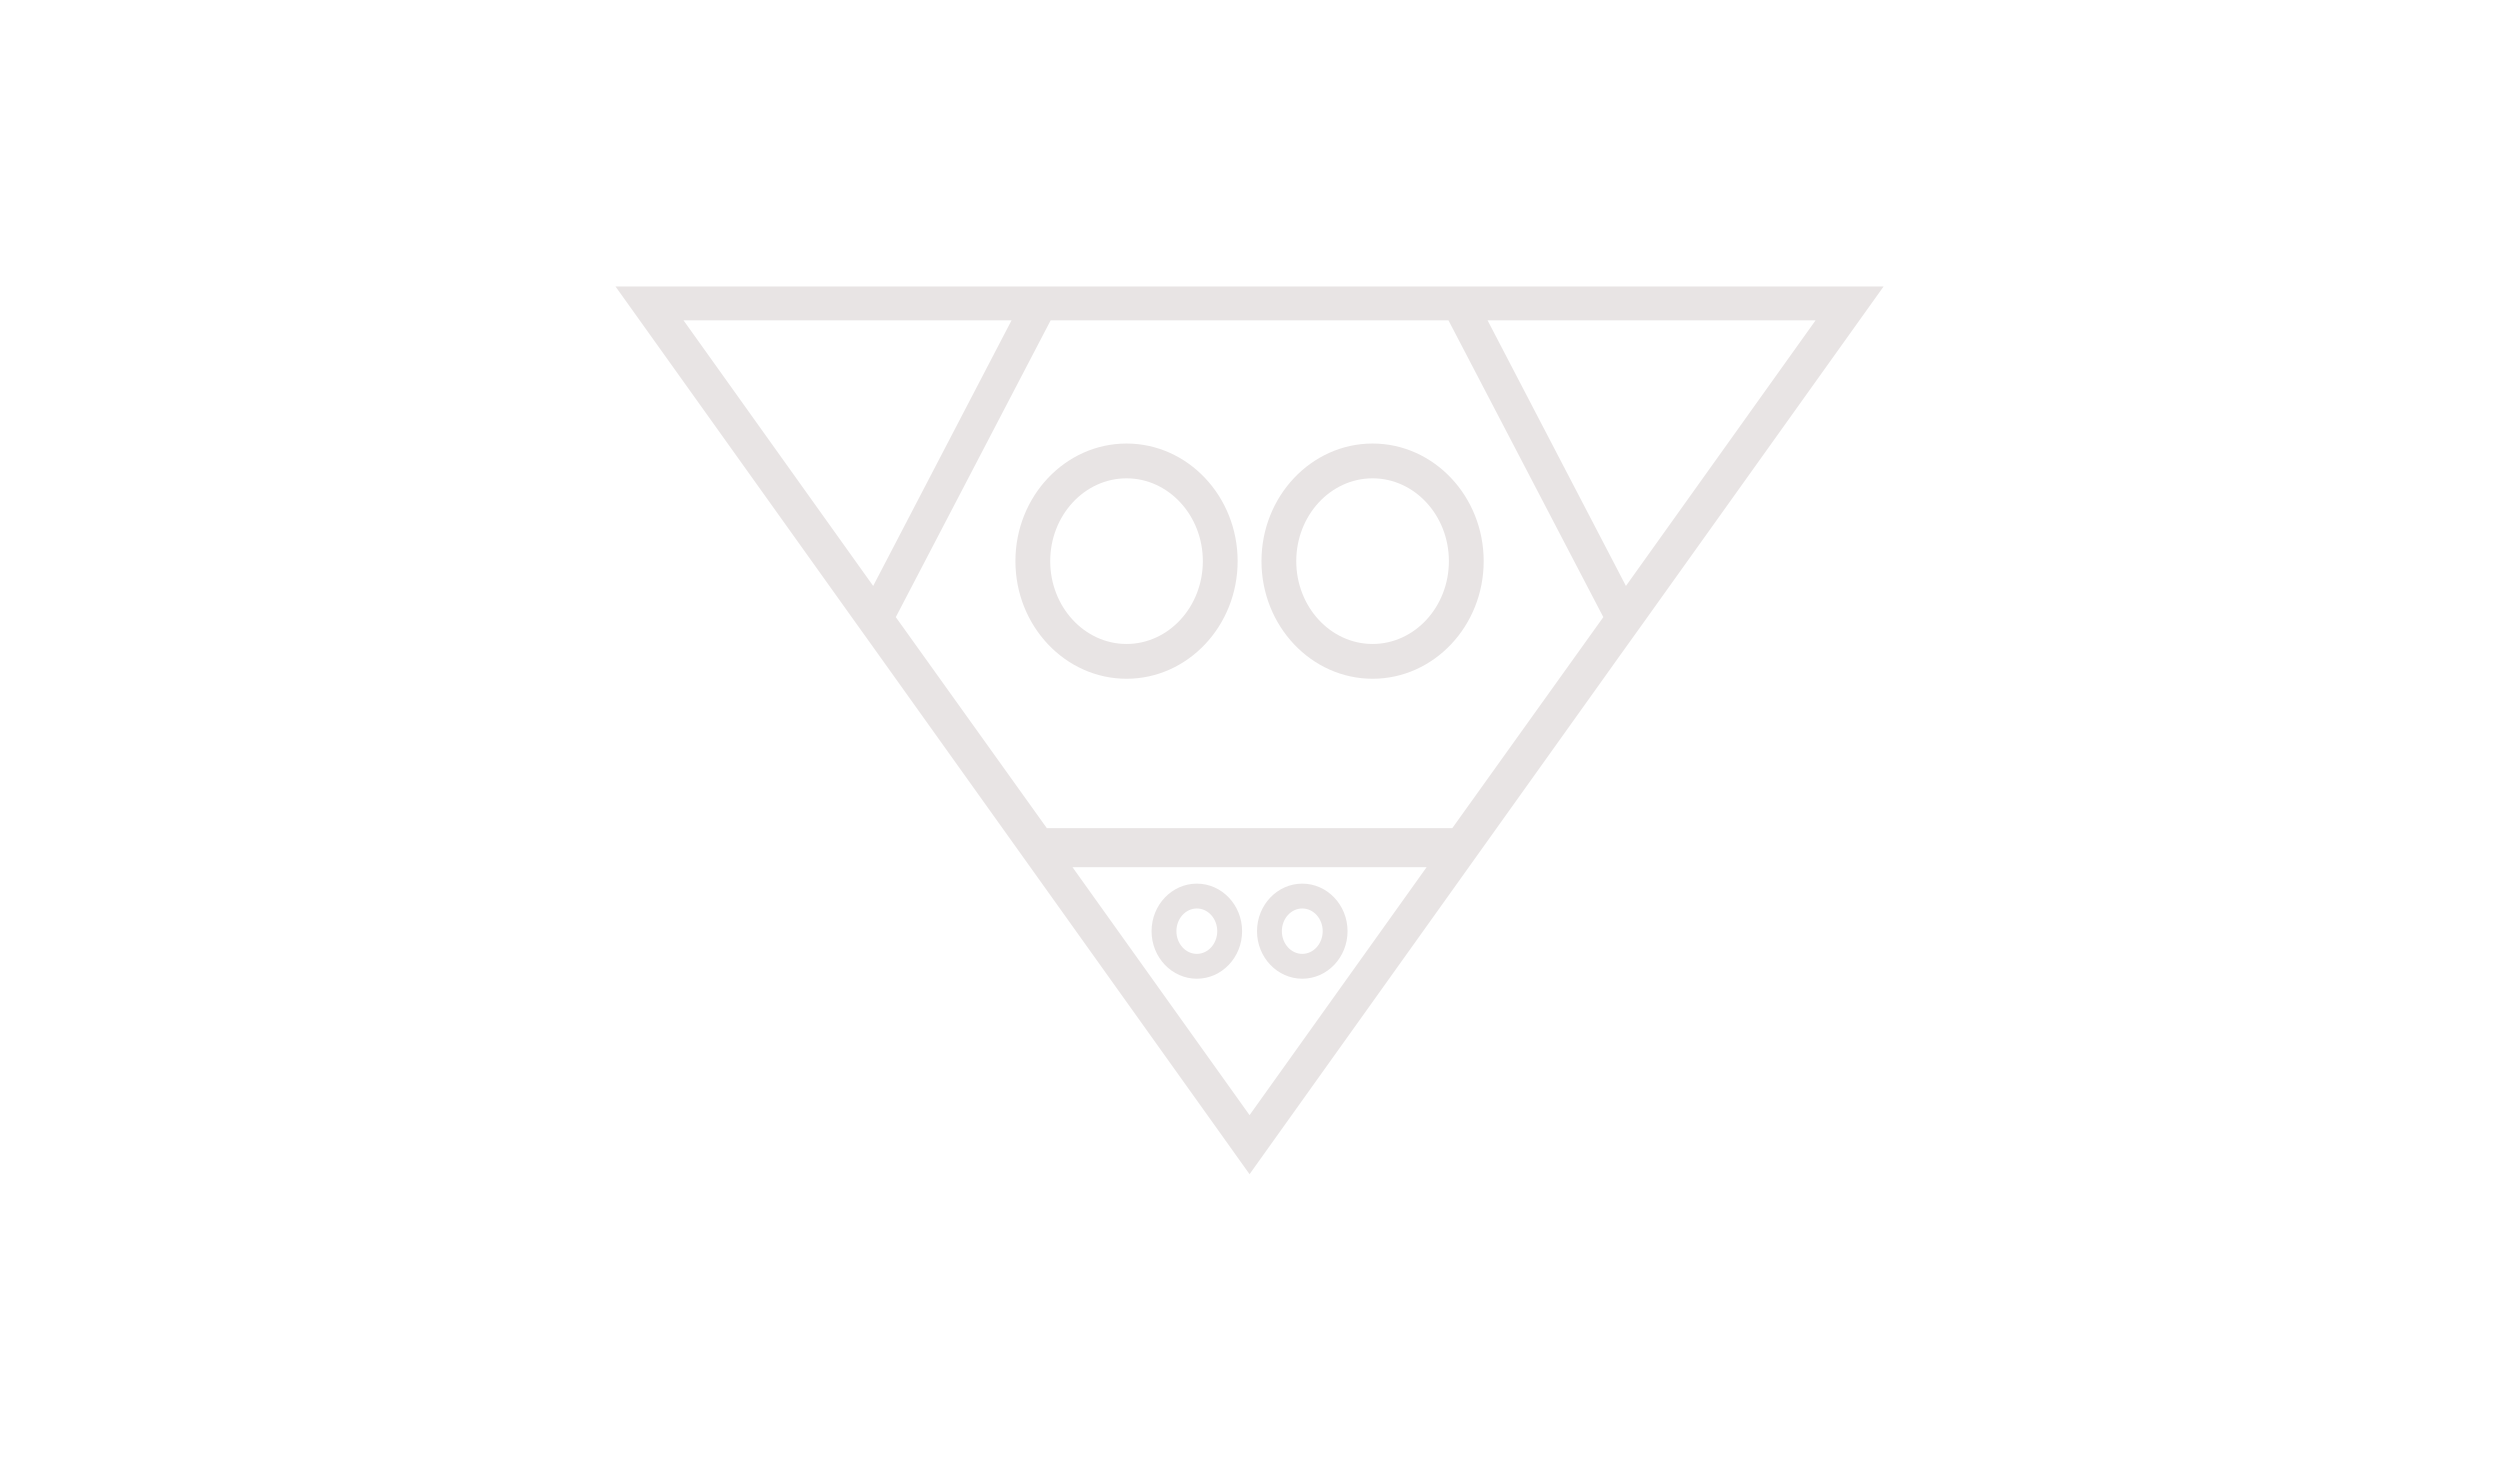 <?xml version="1.0" encoding="utf-8"?>
<!-- Generator: Adobe Illustrator 16.0.0, SVG Export Plug-In . SVG Version: 6.00 Build 0)  -->
<!DOCTYPE svg PUBLIC "-//W3C//DTD SVG 1.1//EN" "http://www.w3.org/Graphics/SVG/1.1/DTD/svg11.dtd">
<svg version="1.1" id="Layer_1" xmlns="http://www.w3.org/2000/svg" xmlns:xlink="http://www.w3.org/1999/xlink" x="0px" y="0px"
	 width="960px" height="560px" viewBox="0 0 960 560" enable-background="new 0 0 960 560" xml:space="preserve">
<g>
	<g>
		<polygon fill="none" points="262.463,123 335.3,225.003 388.44,123 		"/>
		<polygon fill="none" points="479.829,428.219 547.82,333 411.838,333 		"/>
		<polygon fill="none" points="403.457,123 343.982,236.975 401.974,318 557.685,318 615.674,236.975 556.201,123 		"/>
		<polygon fill="none" points="571.22,123 624.358,225.003 697.195,123 		"/>
		<path fill="#e8e4e4" d="M564.024,110h-15.021H410.652h-15.017h-159.29l92.099,128.929l8.683,12.133l48.593,68.042l9.864,13.806l84.244,117.977
			l84.244-117.98l9.864-13.813l48.594-68.053l8.684-12.112L723.312,110H564.024z M335.3,225.003L262.463,123H388.44L335.3,225.003z
			 M479.829,428.219L411.838,333H547.82L479.829,428.219z M557.685,318H401.974l-57.991-81.025L403.457,123h152.745l59.473,113.975
			L557.685,318z M624.358,225.003L571.22,123h125.976L624.358,225.003z"/>
	</g>
	<g>
		<path fill="#e8e4e4" d="M527.07,260.644c-23.524,0-42.662-20.26-42.662-45.163c0-24.903,19.138-45.163,42.662-45.163
			c23.525,0,42.663,20.26,42.663,45.163C569.733,240.384,550.596,260.644,527.07,260.644z M527.07,183.677
			c-16.159,0-29.305,14.267-29.305,31.804c0,17.537,13.146,31.804,29.305,31.804c16.16,0,29.306-14.267,29.306-31.804
			C556.376,197.944,543.23,183.677,527.07,183.677z"/>
		<path fill="#e8e4e4" d="M432.587,260.644c-23.524,0-42.664-20.26-42.664-45.163c0-24.903,19.139-45.163,42.664-45.163
			s42.664,20.26,42.664,45.163C475.251,240.384,456.112,260.644,432.587,260.644z M432.587,183.677
			c-16.158,0-29.305,14.267-29.305,31.804c0,17.537,13.146,31.804,29.305,31.804s29.305-14.267,29.305-31.804
			C461.892,197.944,448.746,183.677,432.587,183.677z"/>
	</g>
	<g>
		<path fill="#e8e4e4" d="M500.075,375.829c-9.583,0-17.381-8.19-17.381-18.257s7.798-18.257,17.381-18.257
			c9.584,0,17.382,8.19,17.382,18.257S509.659,375.829,500.075,375.829z M500.075,348.855c-4.323,0-7.841,3.91-7.841,8.717
			c0,4.806,3.518,8.717,7.841,8.717s7.841-3.911,7.841-8.717C507.916,352.766,504.398,348.855,500.075,348.855z"/>
		<path fill="#e8e4e4" d="M459.583,375.829c-9.584,0-17.382-8.19-17.382-18.257s7.797-18.257,17.382-18.257
			s17.382,8.19,17.382,18.257S469.167,375.829,459.583,375.829z M459.583,348.855c-4.323,0-7.84,3.91-7.84,8.717
			c0,4.806,3.517,8.717,7.84,8.717s7.84-3.911,7.84-8.717C467.423,352.766,463.906,348.855,459.583,348.855z"/>
	</g>
</g>
</svg>
